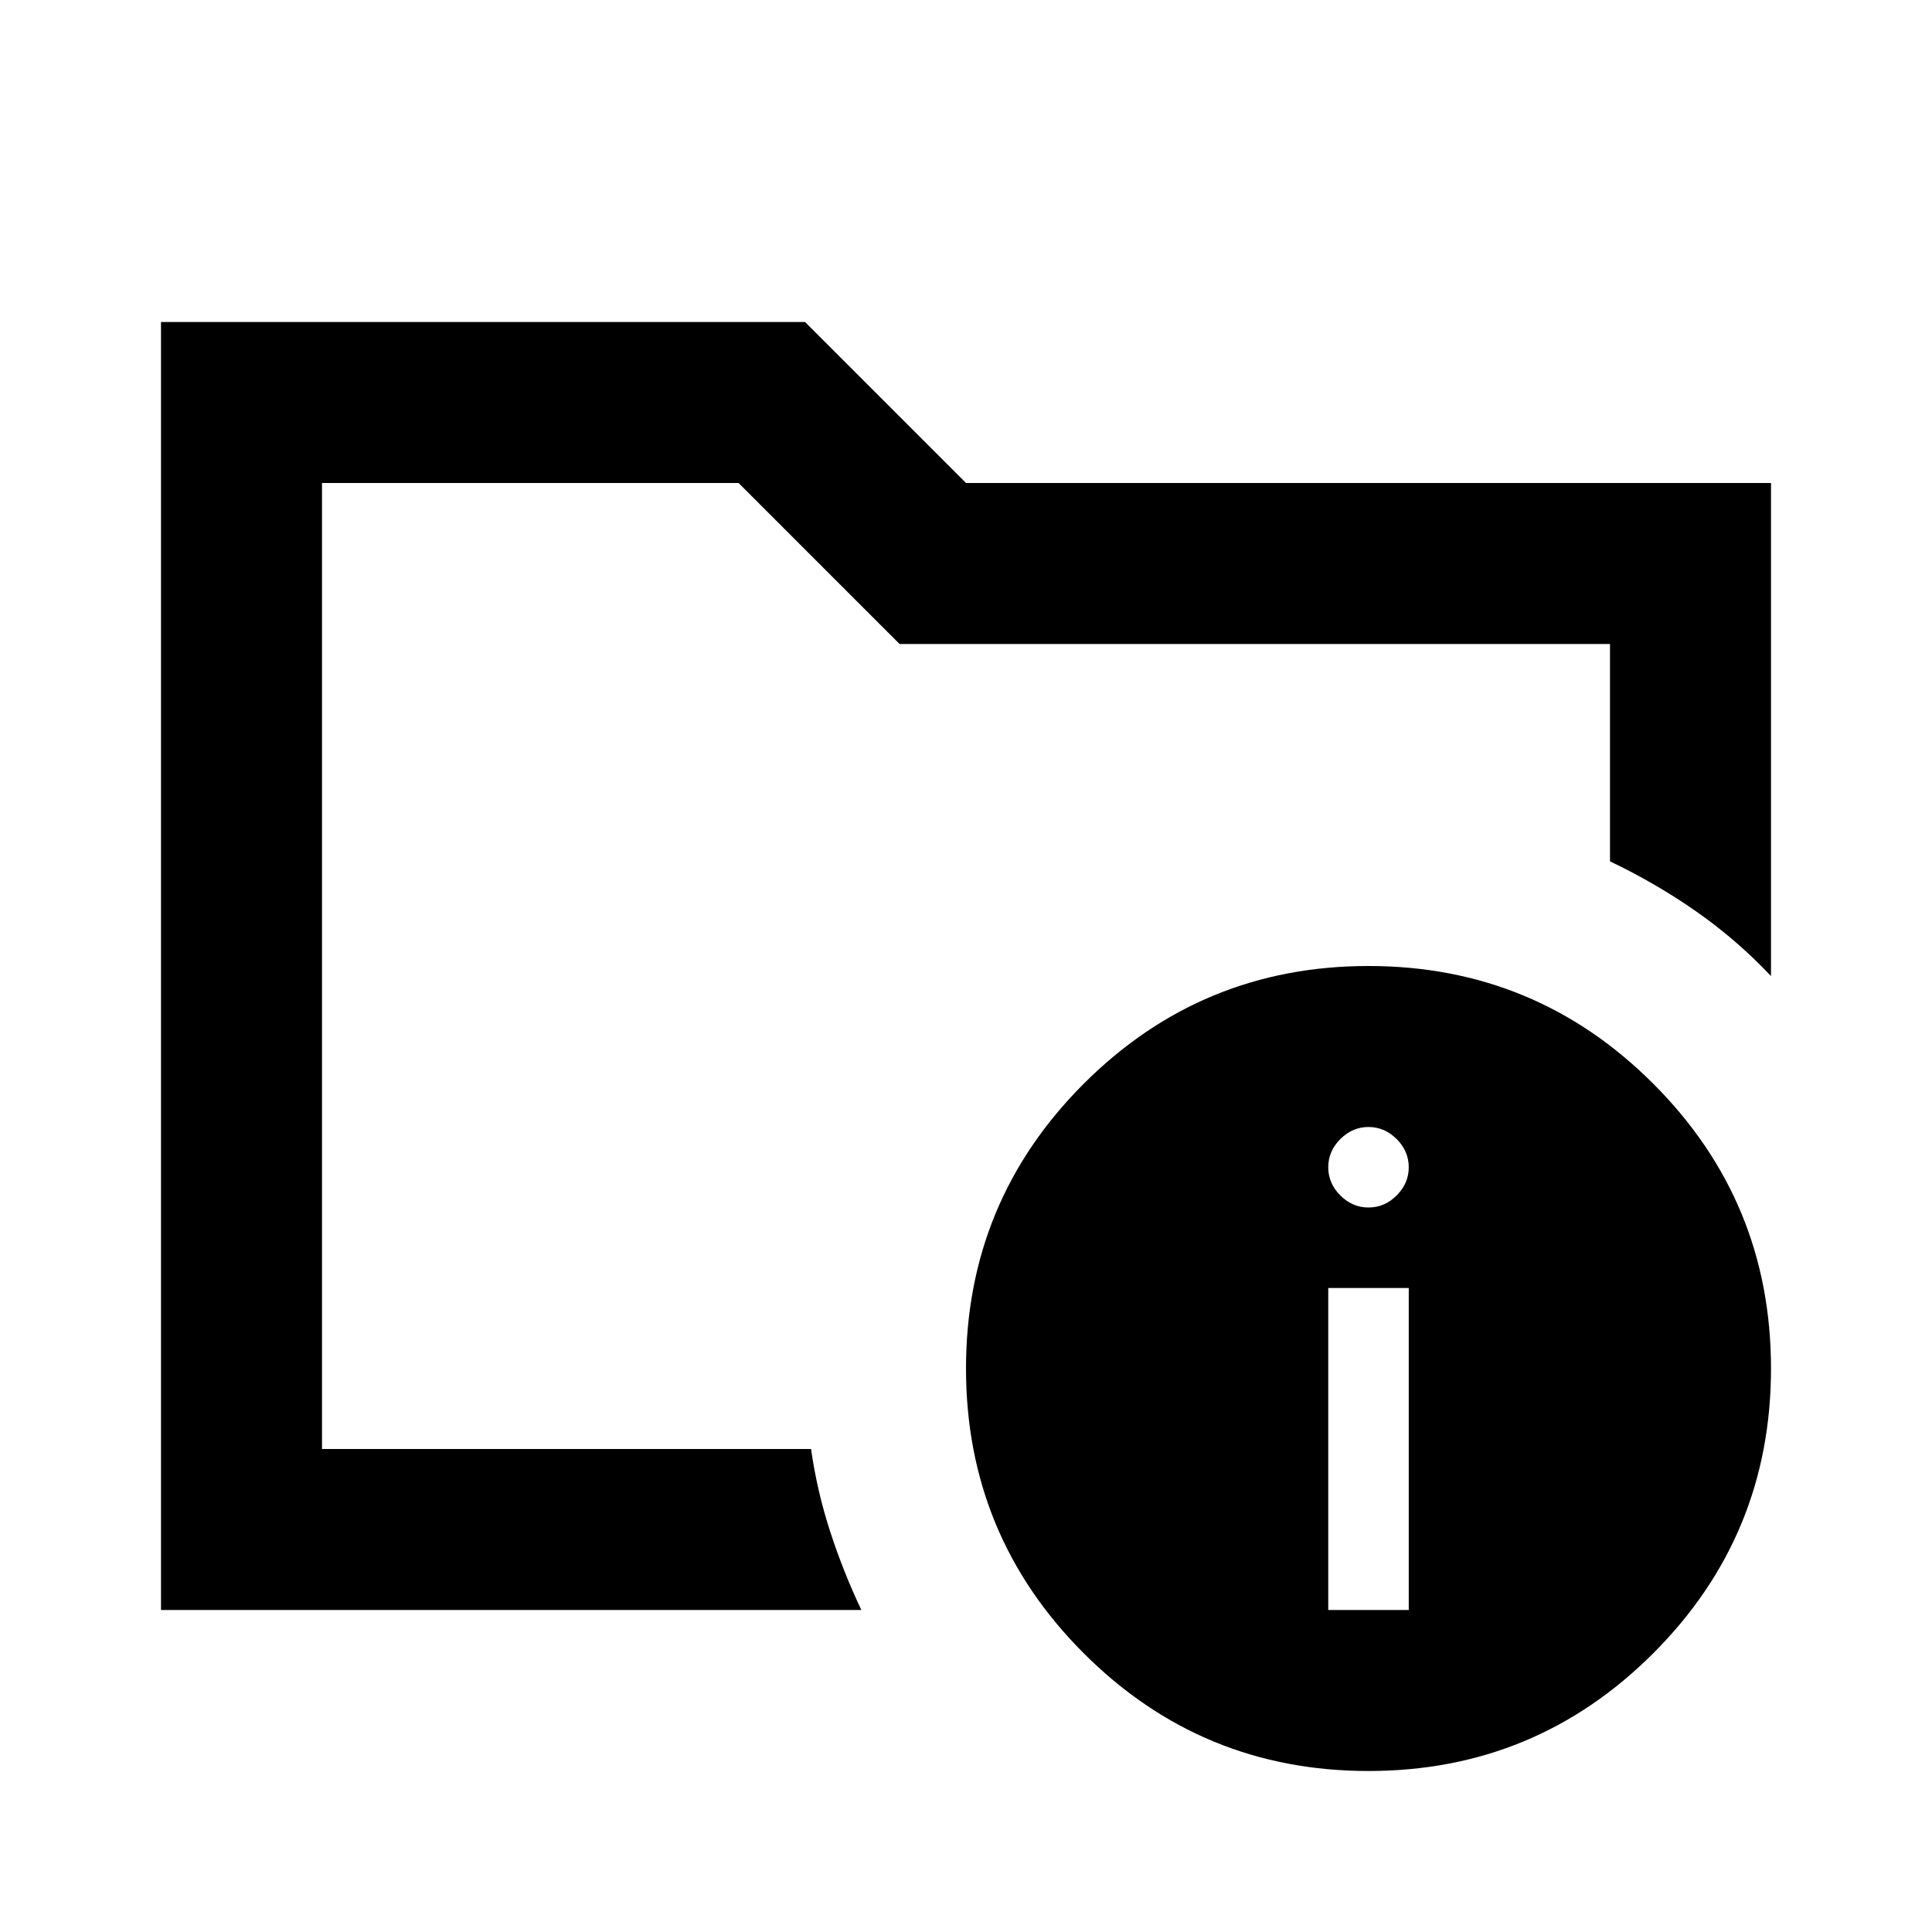 <svg xmlns="http://www.w3.org/2000/svg" height="24" viewBox="0 -960 960 960" width="24"><path d="M160-240v-480 188-28 320Zm268 80H80v-640h320l80 80h400v245q-17-18-37-32t-43-25v-108H447l-80-80H160v480h243q3 21 9.5 41t15.5 39Zm252-320q83 0 141.5 58.5T880-280q0 83-58.5 141.5T680-80q-83 0-141.5-58.5T480-280q0-83 58.5-141.5T680-480Zm-20 320h40v-160h-40v160Zm20-200q8 0 14-6t6-14q0-8-6-14t-14-6q-8 0-14 6t-6 14q0 8 6 14t14 6Z"/></svg>